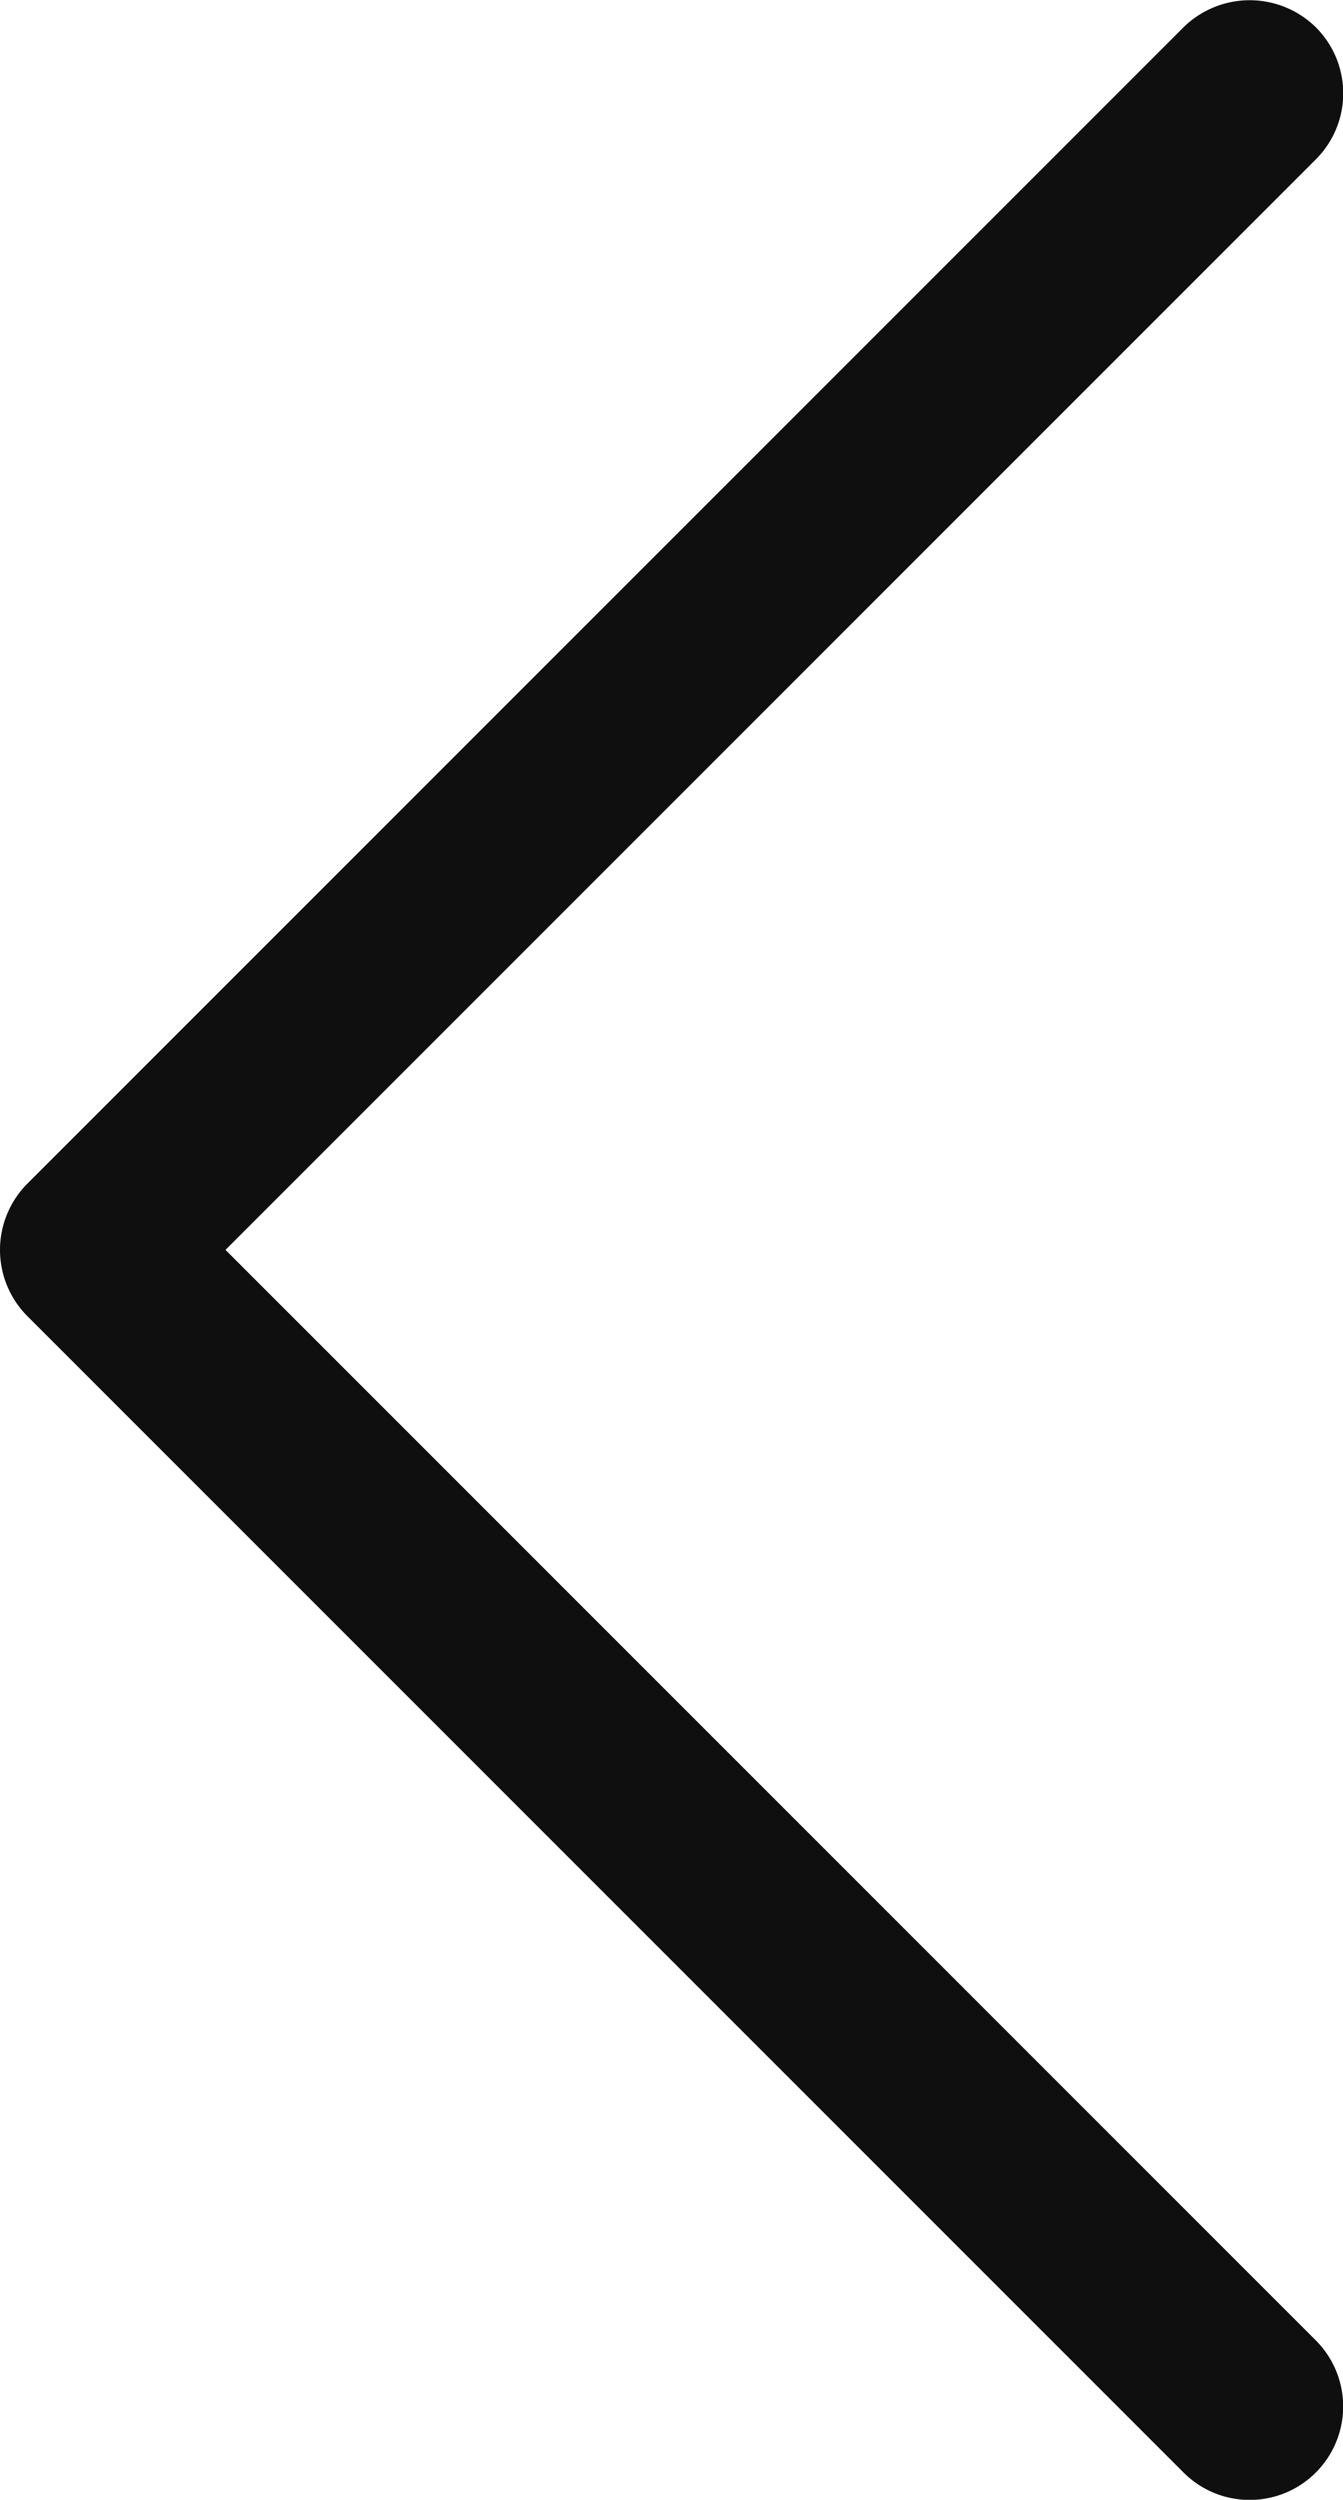 <svg xmlns="http://www.w3.org/2000/svg" viewBox="0 0 24.18 45"><defs><style>.cls-1{fill:#0f0f0f;}</style></defs><title>Asset 7</title><g id="Layer_2" data-name="Layer 2"><g id="Layer_1-2" data-name="Layer 1"><path class="cls-1" d="M4.06,22.5,23.69,2.87a1.68,1.68,0,0,0,0-2.38,1.7,1.7,0,0,0-2.38,0L.49,21.31h0a1.69,1.69,0,0,0,0,2.38h0L21.31,44.51a1.68,1.68,0,1,0,2.38-2.38Z"/></g></g></svg>